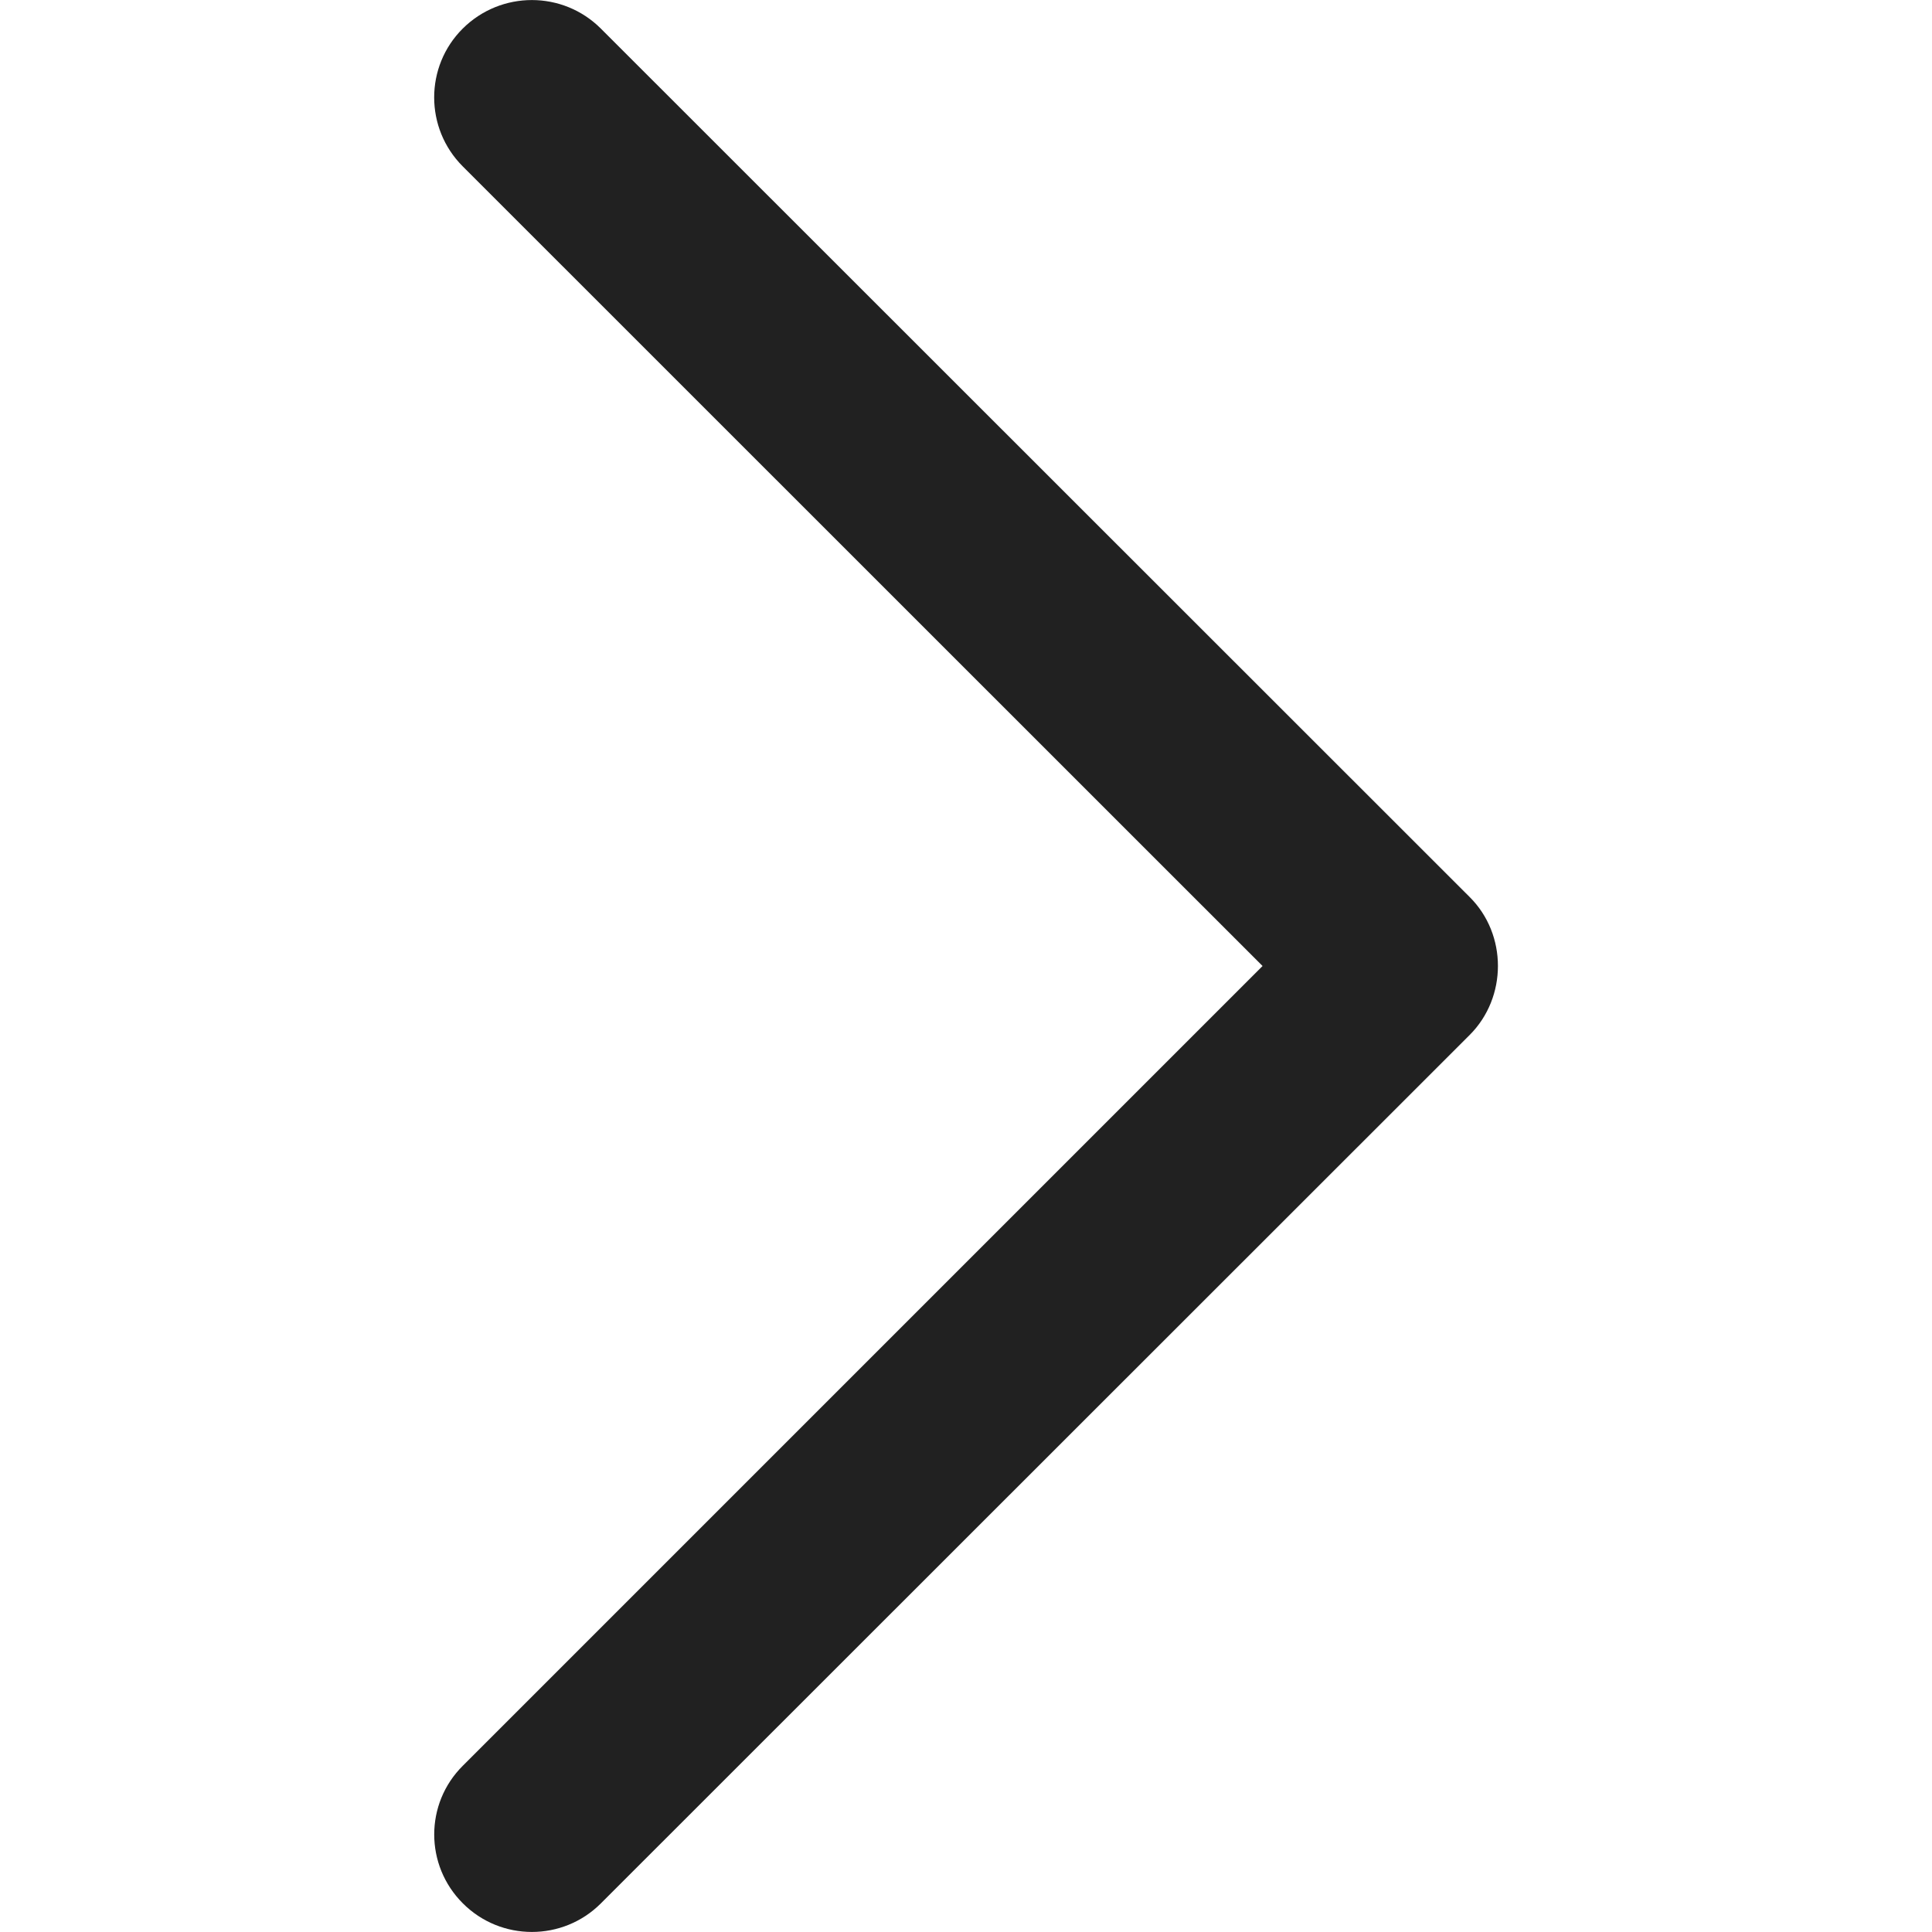 <svg width="10" height="10" viewBox="0 0 10 10" fill="none" xmlns="http://www.w3.org/2000/svg">
<path d="M7.607 4.643L3.11 0.148C2.913 -0.049 2.593 -0.049 2.395 0.148C2.198 0.344 2.198 0.664 2.395 0.861L6.535 5L2.396 9.139C2.198 9.335 2.198 9.655 2.396 9.852C2.593 10.049 2.913 10.049 3.11 9.852L7.607 5.357C7.802 5.162 7.802 4.837 7.607 4.643Z" fill="#212121"/>
</svg>
